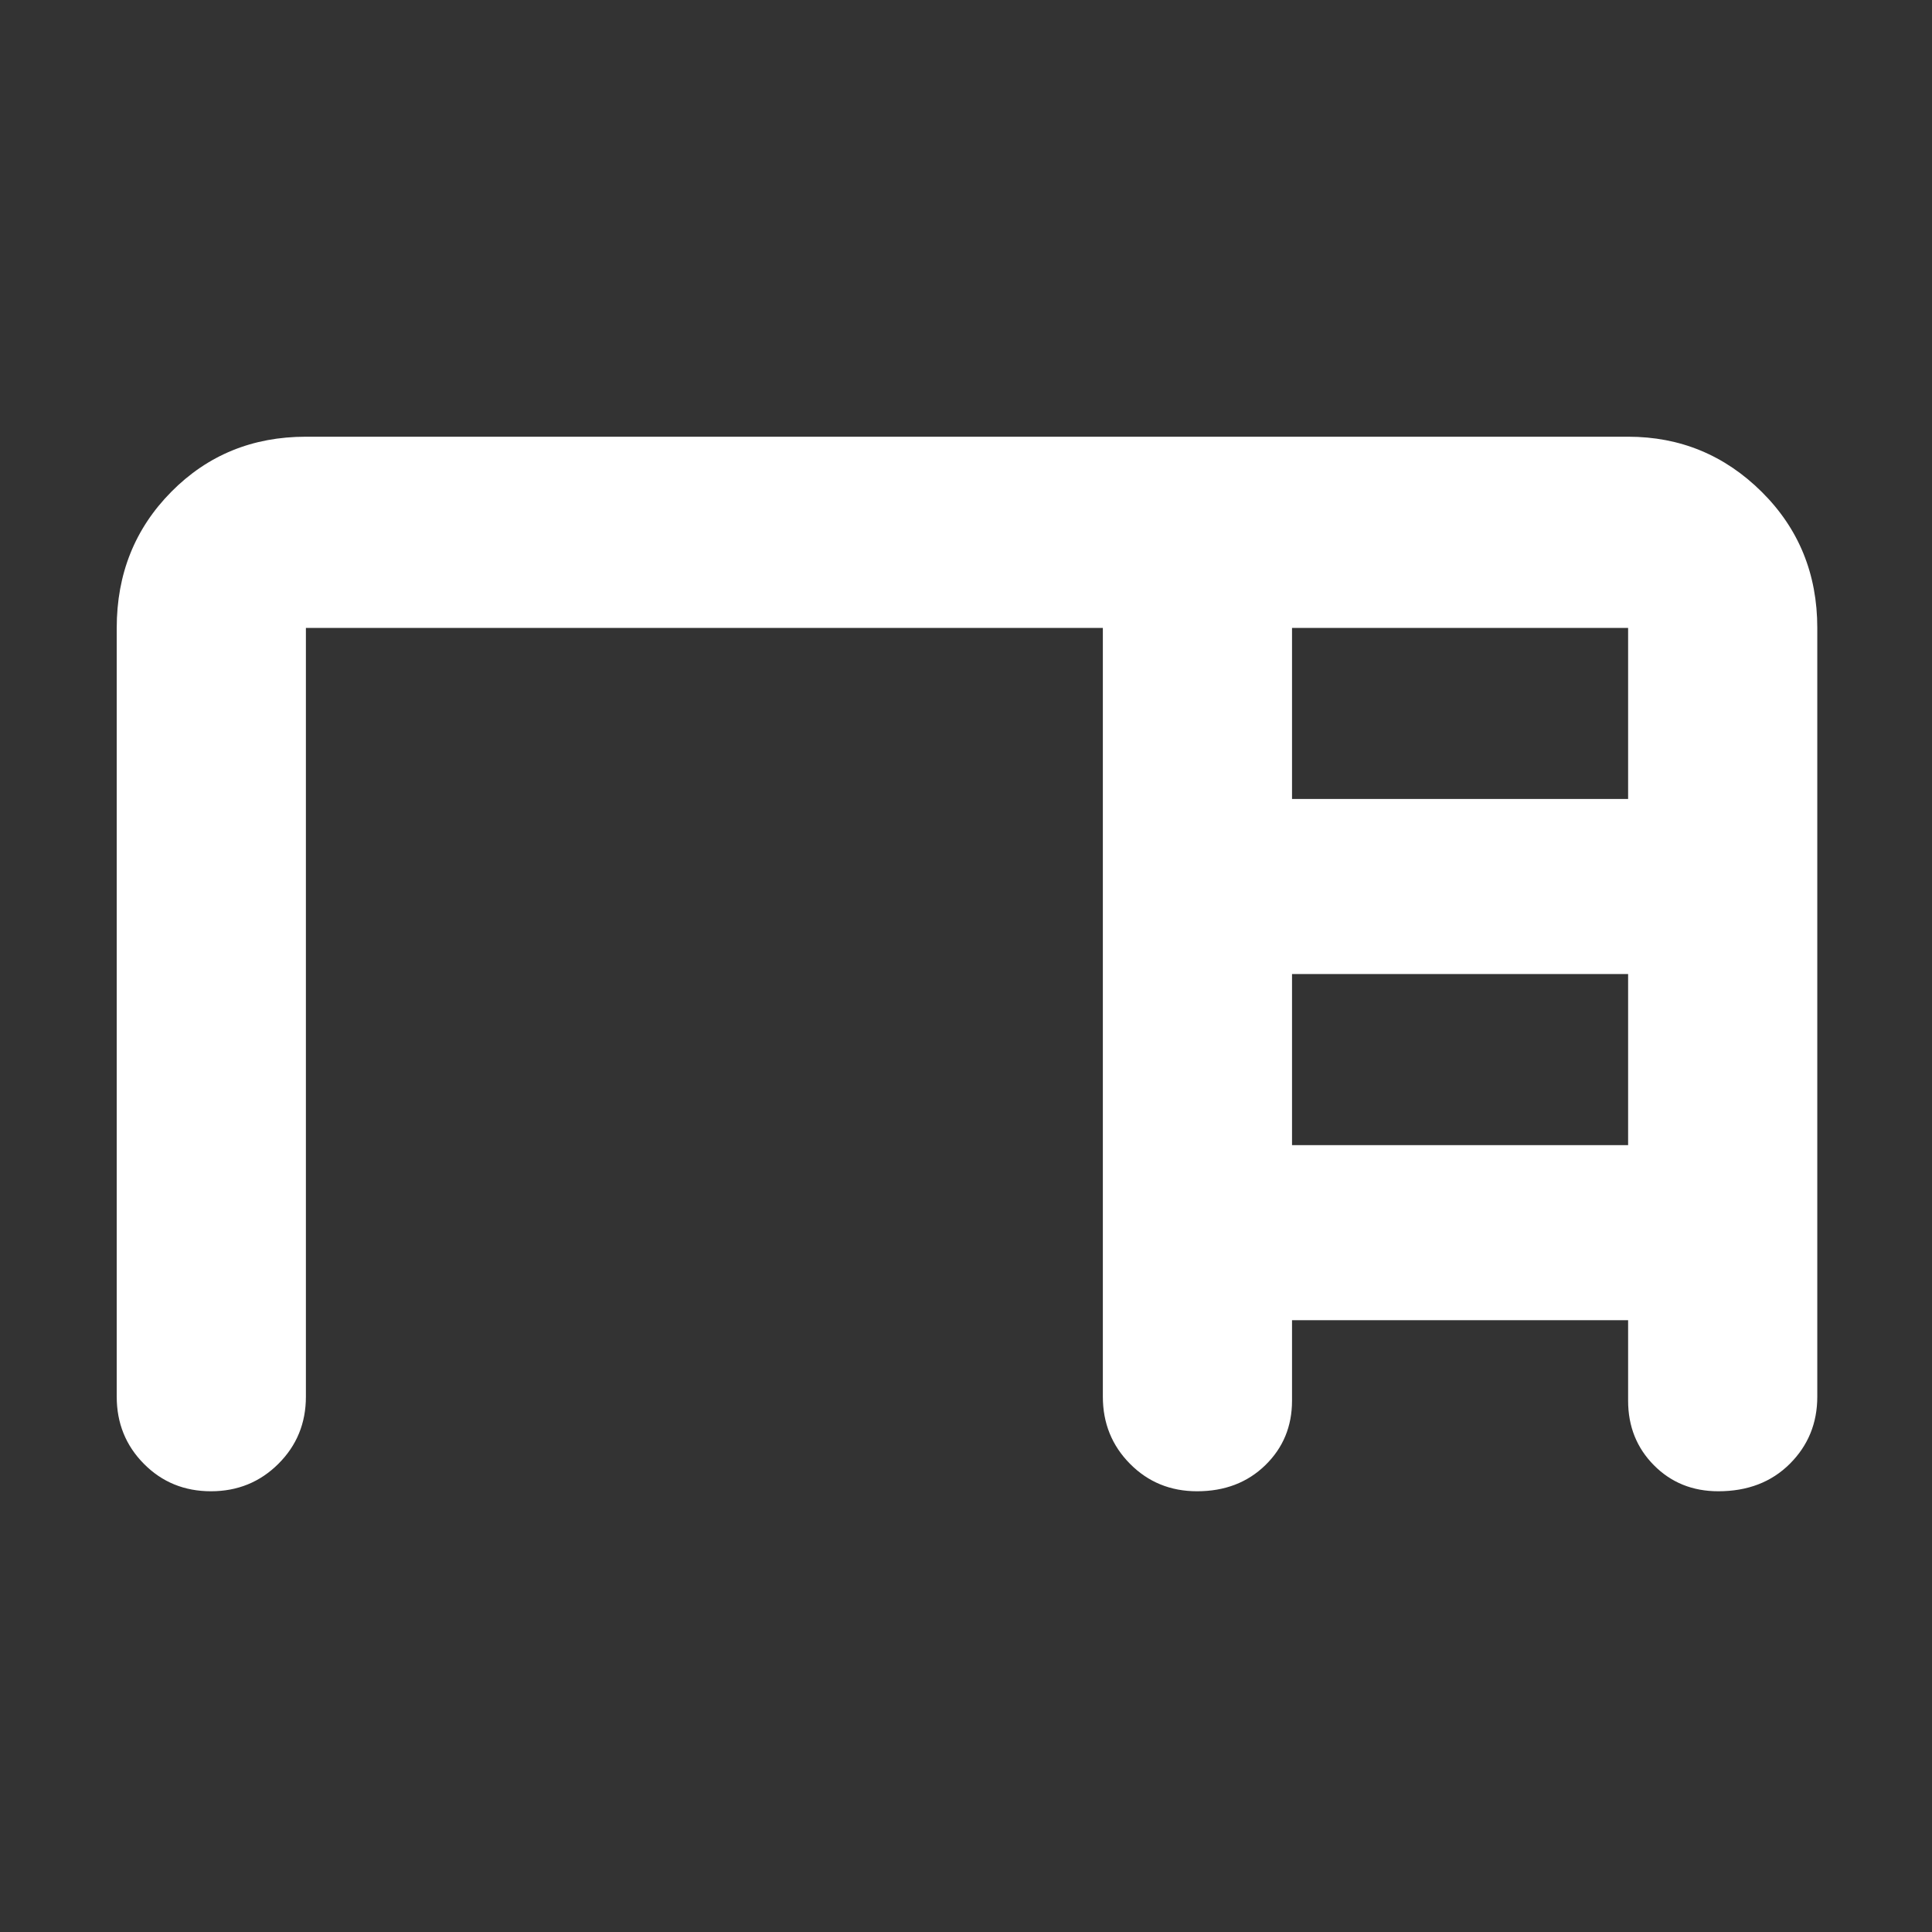<svg xmlns="http://www.w3.org/2000/svg" height="48" viewBox="0 -960 960 960" width="48"><rect x="0" y="-960" width="960" height="960" fill="#333333" stroke="none"/><path fill="rgb(255, 255, 255)" d="M58-266v-382q0-40.21 27.1-67.61Q112.2-743 152-743h657q38.75 0 66.38 27.39Q903-688.21 903-648v382q0 19.75-13.66 33.37Q875.67-219 853.82-219q-19.19 0-32.01-12.94Q809-244.88 809-264v-40H642v40q0 19.12-13.29 32.06Q615.42-219 594.82-219q-19.82 0-33.32-13.63Q548-246.25 548-266v-382H152v382q0 19.75-13.68 33.37Q124.65-219 104.82-219 85-219 71.5-232.63 58-246.25 58-266Zm584-297h167v-85H642v85Zm0 172h167v-85H642v85Z"/></svg>